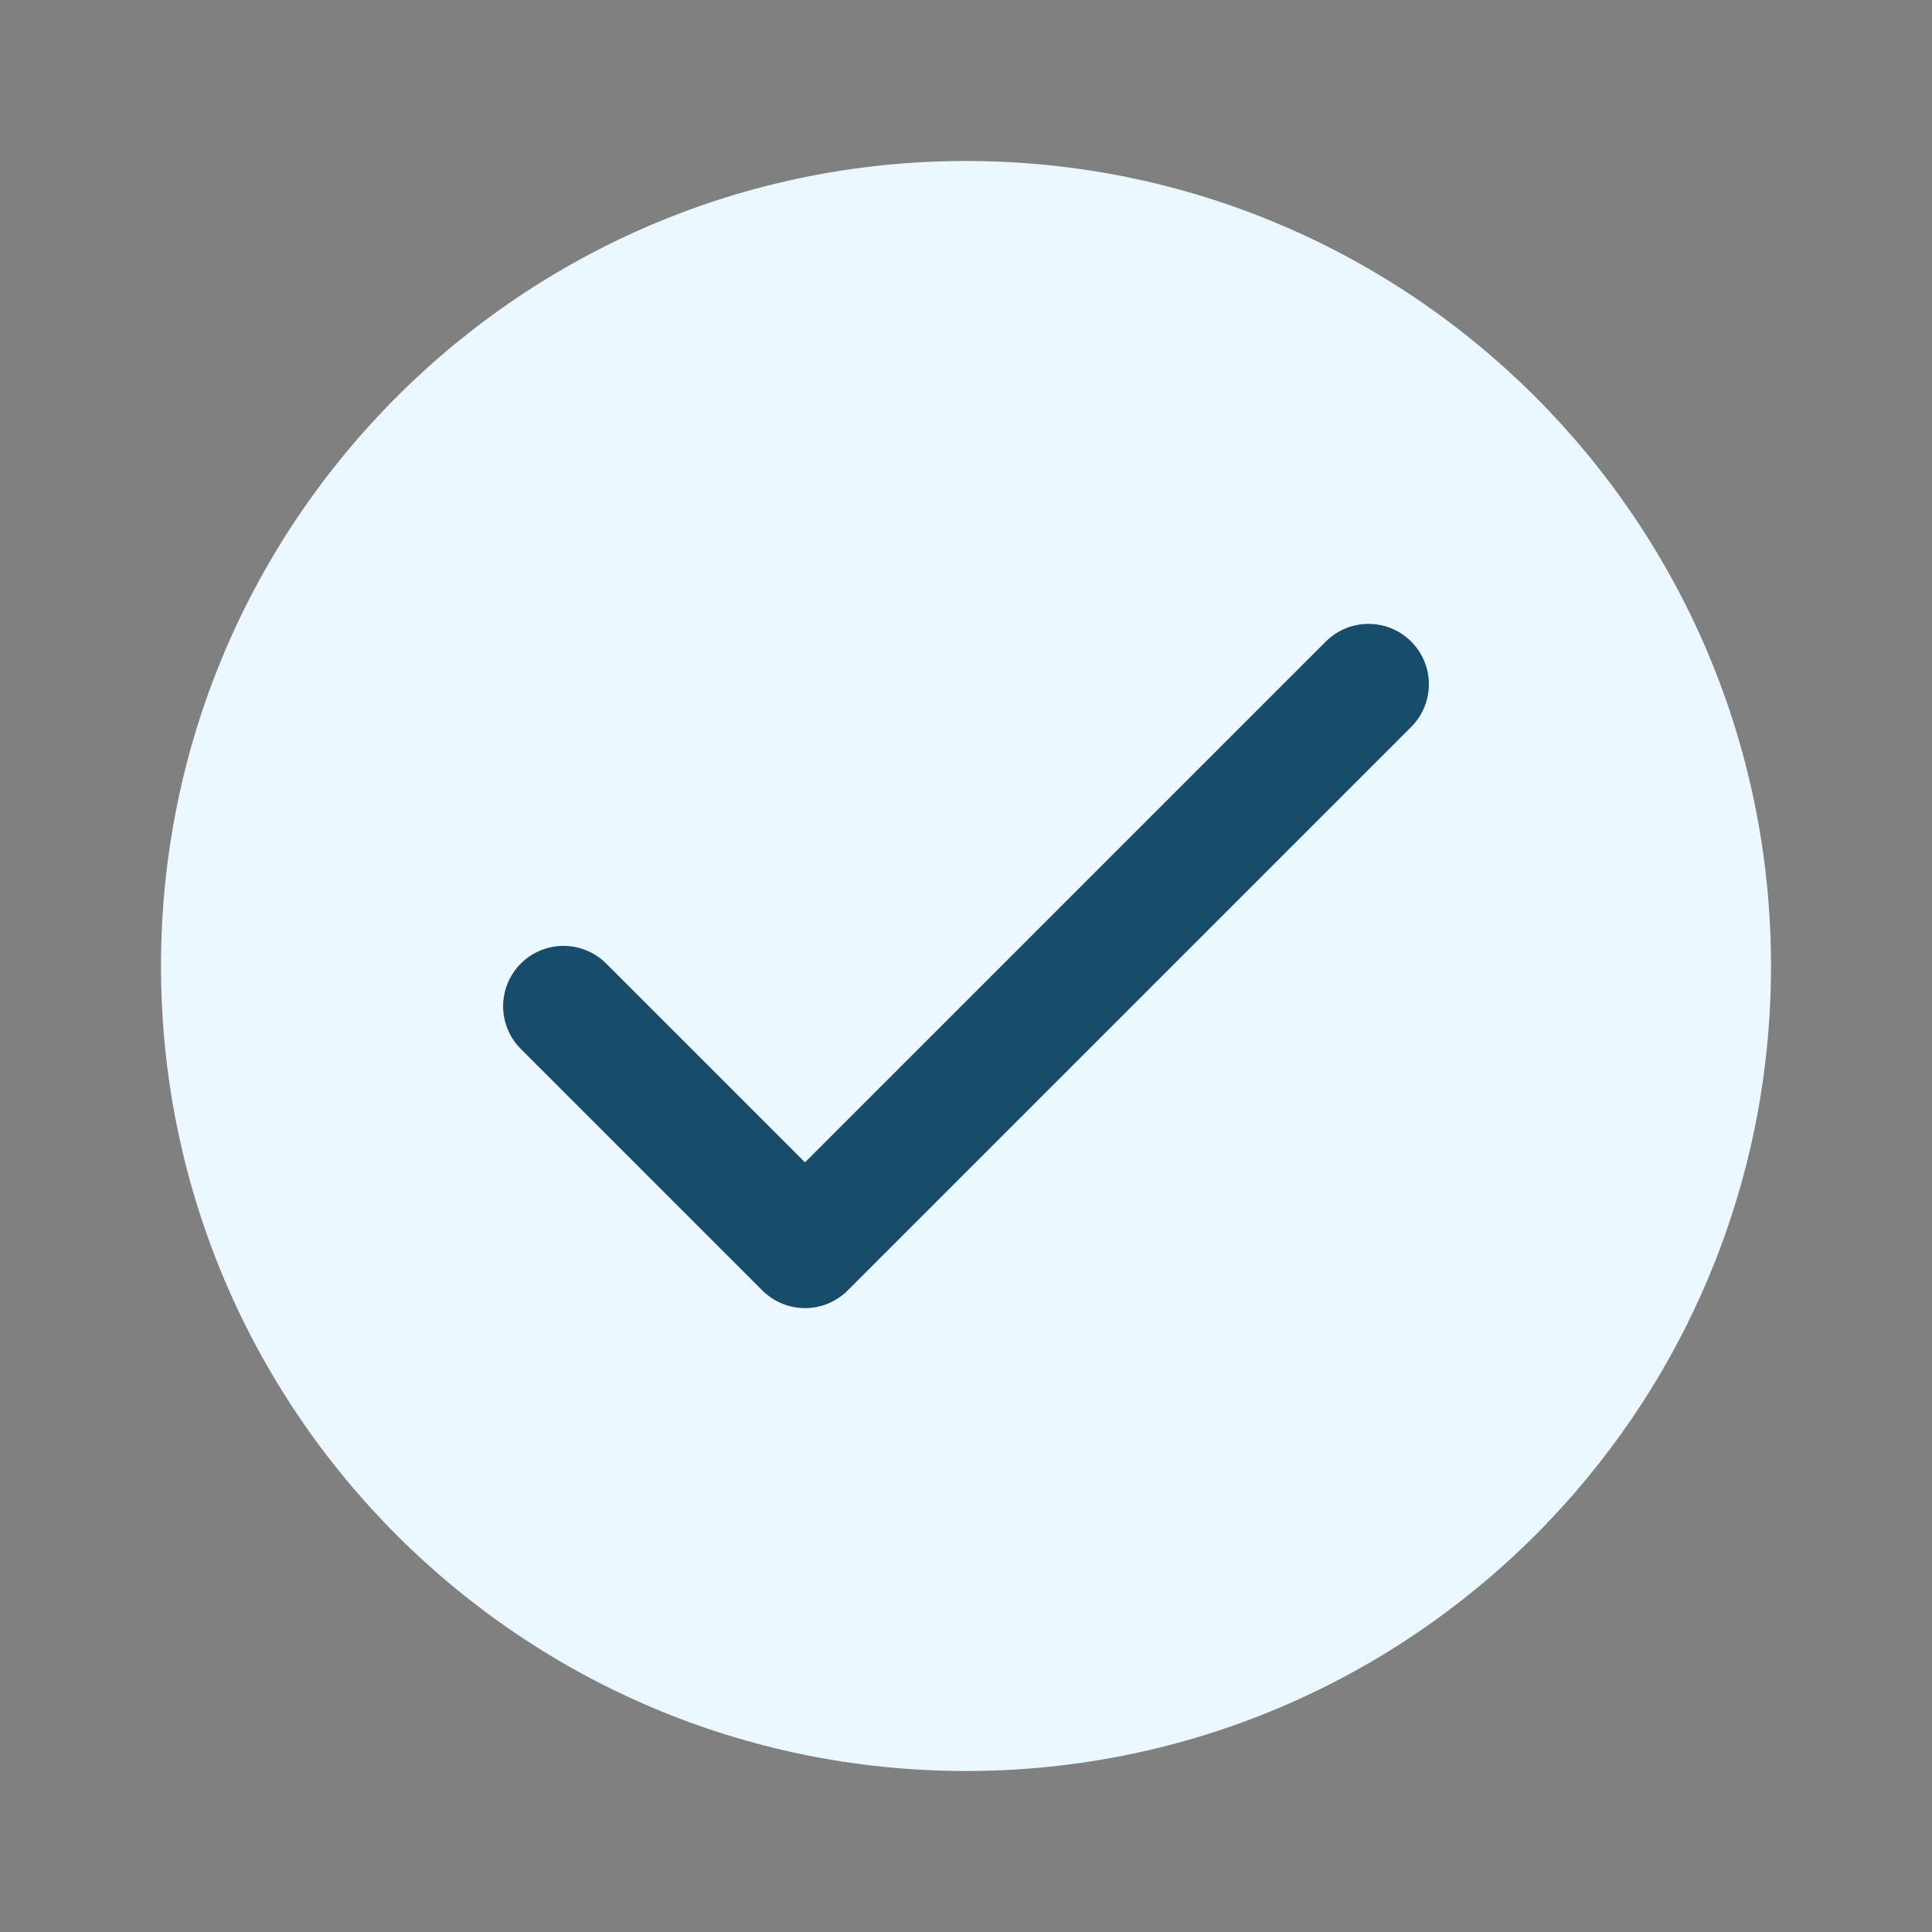 <svg width="24" height="24" viewBox="0 0 24 24" fill="none" xmlns="http://www.w3.org/2000/svg">
<rect x="0" y="0" width="24" height="24" fill="#808080" stroke="none"/>
<path d="M12 22C17.523 22 22 17.523 22 12C22 6.477 17.523 2 12 2C6.477 2 2 6.477 2 12C2 17.523 6.477 22 12 22Z" fill="#EBF8FF"/>
<path d="M7 12.5L10 15.5L17 8.5" stroke="#174C6B" stroke-width="1.5" stroke-linecap="round" stroke-linejoin="round"/>
</svg>
